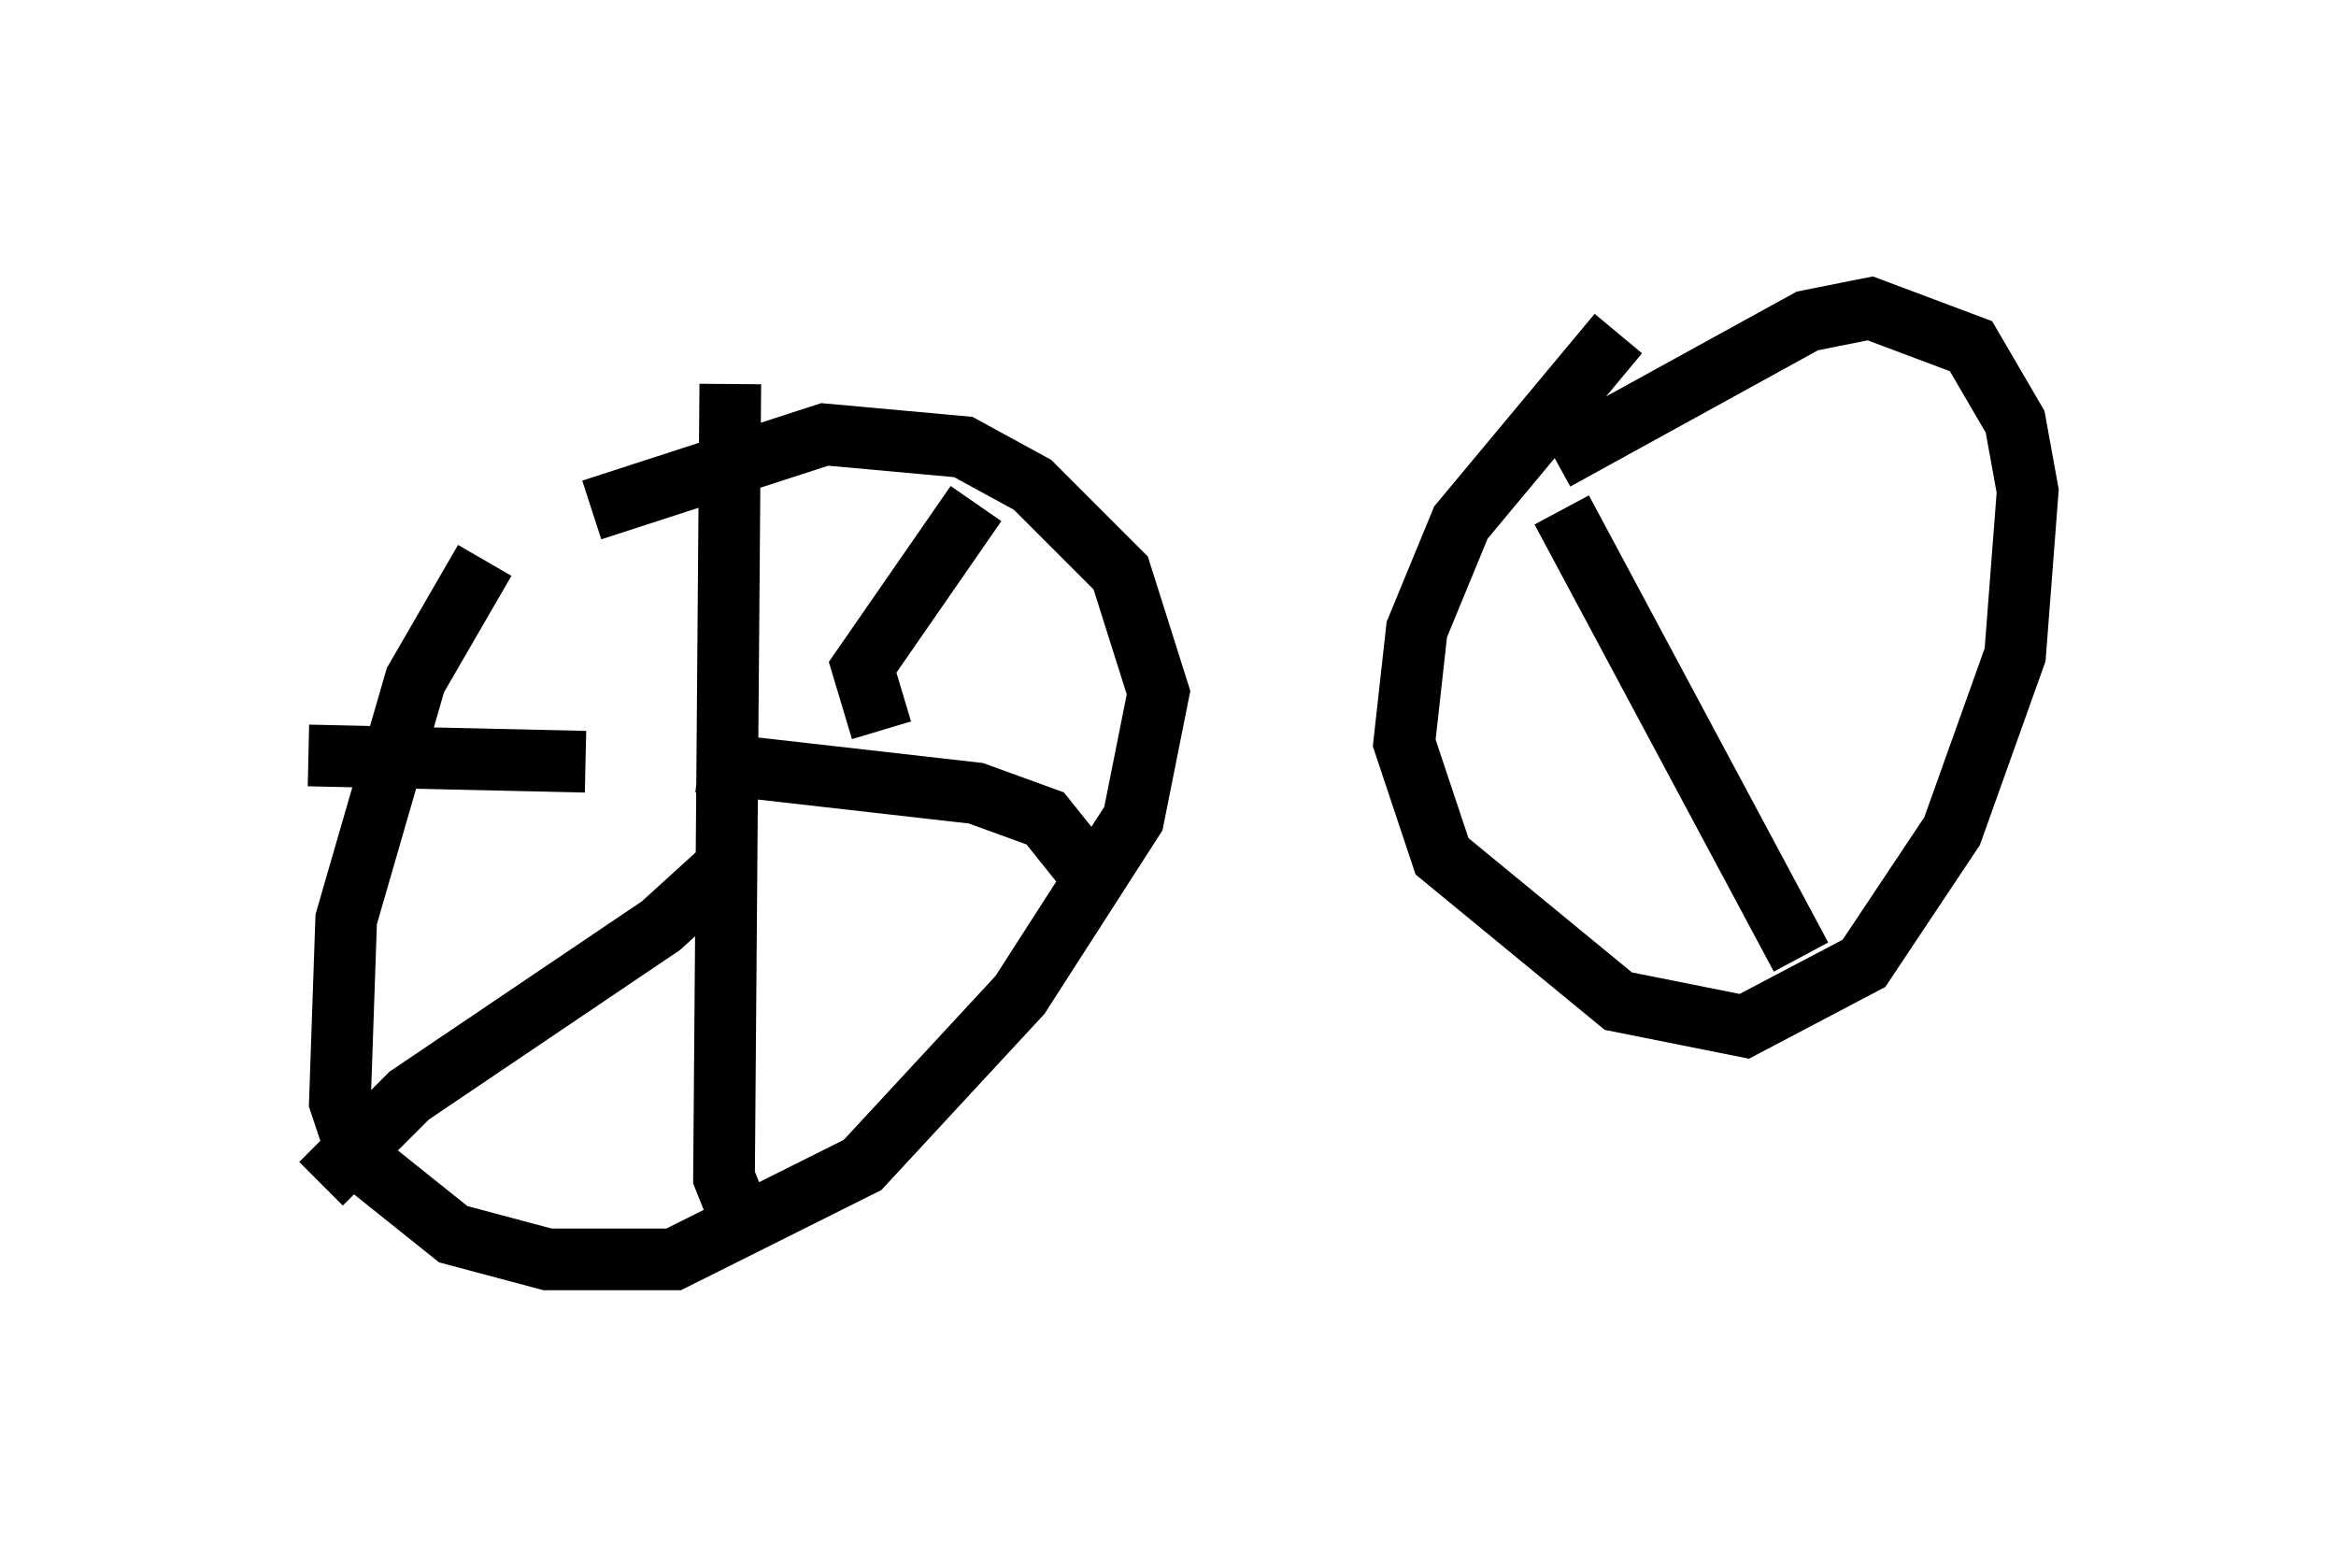 <?xml version="1.0" encoding="utf-8" ?>
<svg baseProfile="full" height="25.415" version="1.1" width="37.869" xmlns="http://www.w3.org/2000/svg" xmlns:ev="http://www.w3.org/2001/xml-events" xmlns:xlink="http://www.w3.org/1999/xlink"><defs /><rect fill="white" height="25.415" width="37.869" x="0" y="0" /><path d="M8.879, 8.267 m-1.021, 0.817 l-1.123, 1.94 -1.123, 3.879 l-0.102, 2.96 0.306, 0.919 l1.531, 1.225 1.531, 0.408 l2.042, 0.0 3.063, -1.531 l2.552, -2.756 1.838, -2.858 l0.408, -2.042 -0.613, -1.94 l-1.429, -1.429 -1.123, -0.613 l-2.246, -0.204 -3.777, 1.225 m2.348, 11.331 l-0.204, -0.51 0.102, -12.863 m0.0, 7.758 l-1.123, 1.021 -4.083, 2.756 l-1.429, 1.429 m6.125, -6.84 l4.492, 0.51 1.123, 0.408 l0.817, 1.021 m-8.269, -1.94 l-4.492, -0.102 m9.29, -0.408 l-0.306, -1.021 1.838, -2.654 m10.413, -2.756 l-2.552, 3.063 -0.715, 1.735 l-0.204, 1.838 0.613, 1.838 l2.858, 2.348 2.042, 0.408 l1.94, -1.021 1.429, -2.144 l1.021, -2.858 0.204, -2.654 l-0.204, -1.123 -0.715, -1.225 l-1.633, -0.613 -1.021, 0.204 l-4.083, 2.246 m0.102, 0.817 l3.879, 7.248 " fill="none" stroke="black" stroke-width="1" /></svg>